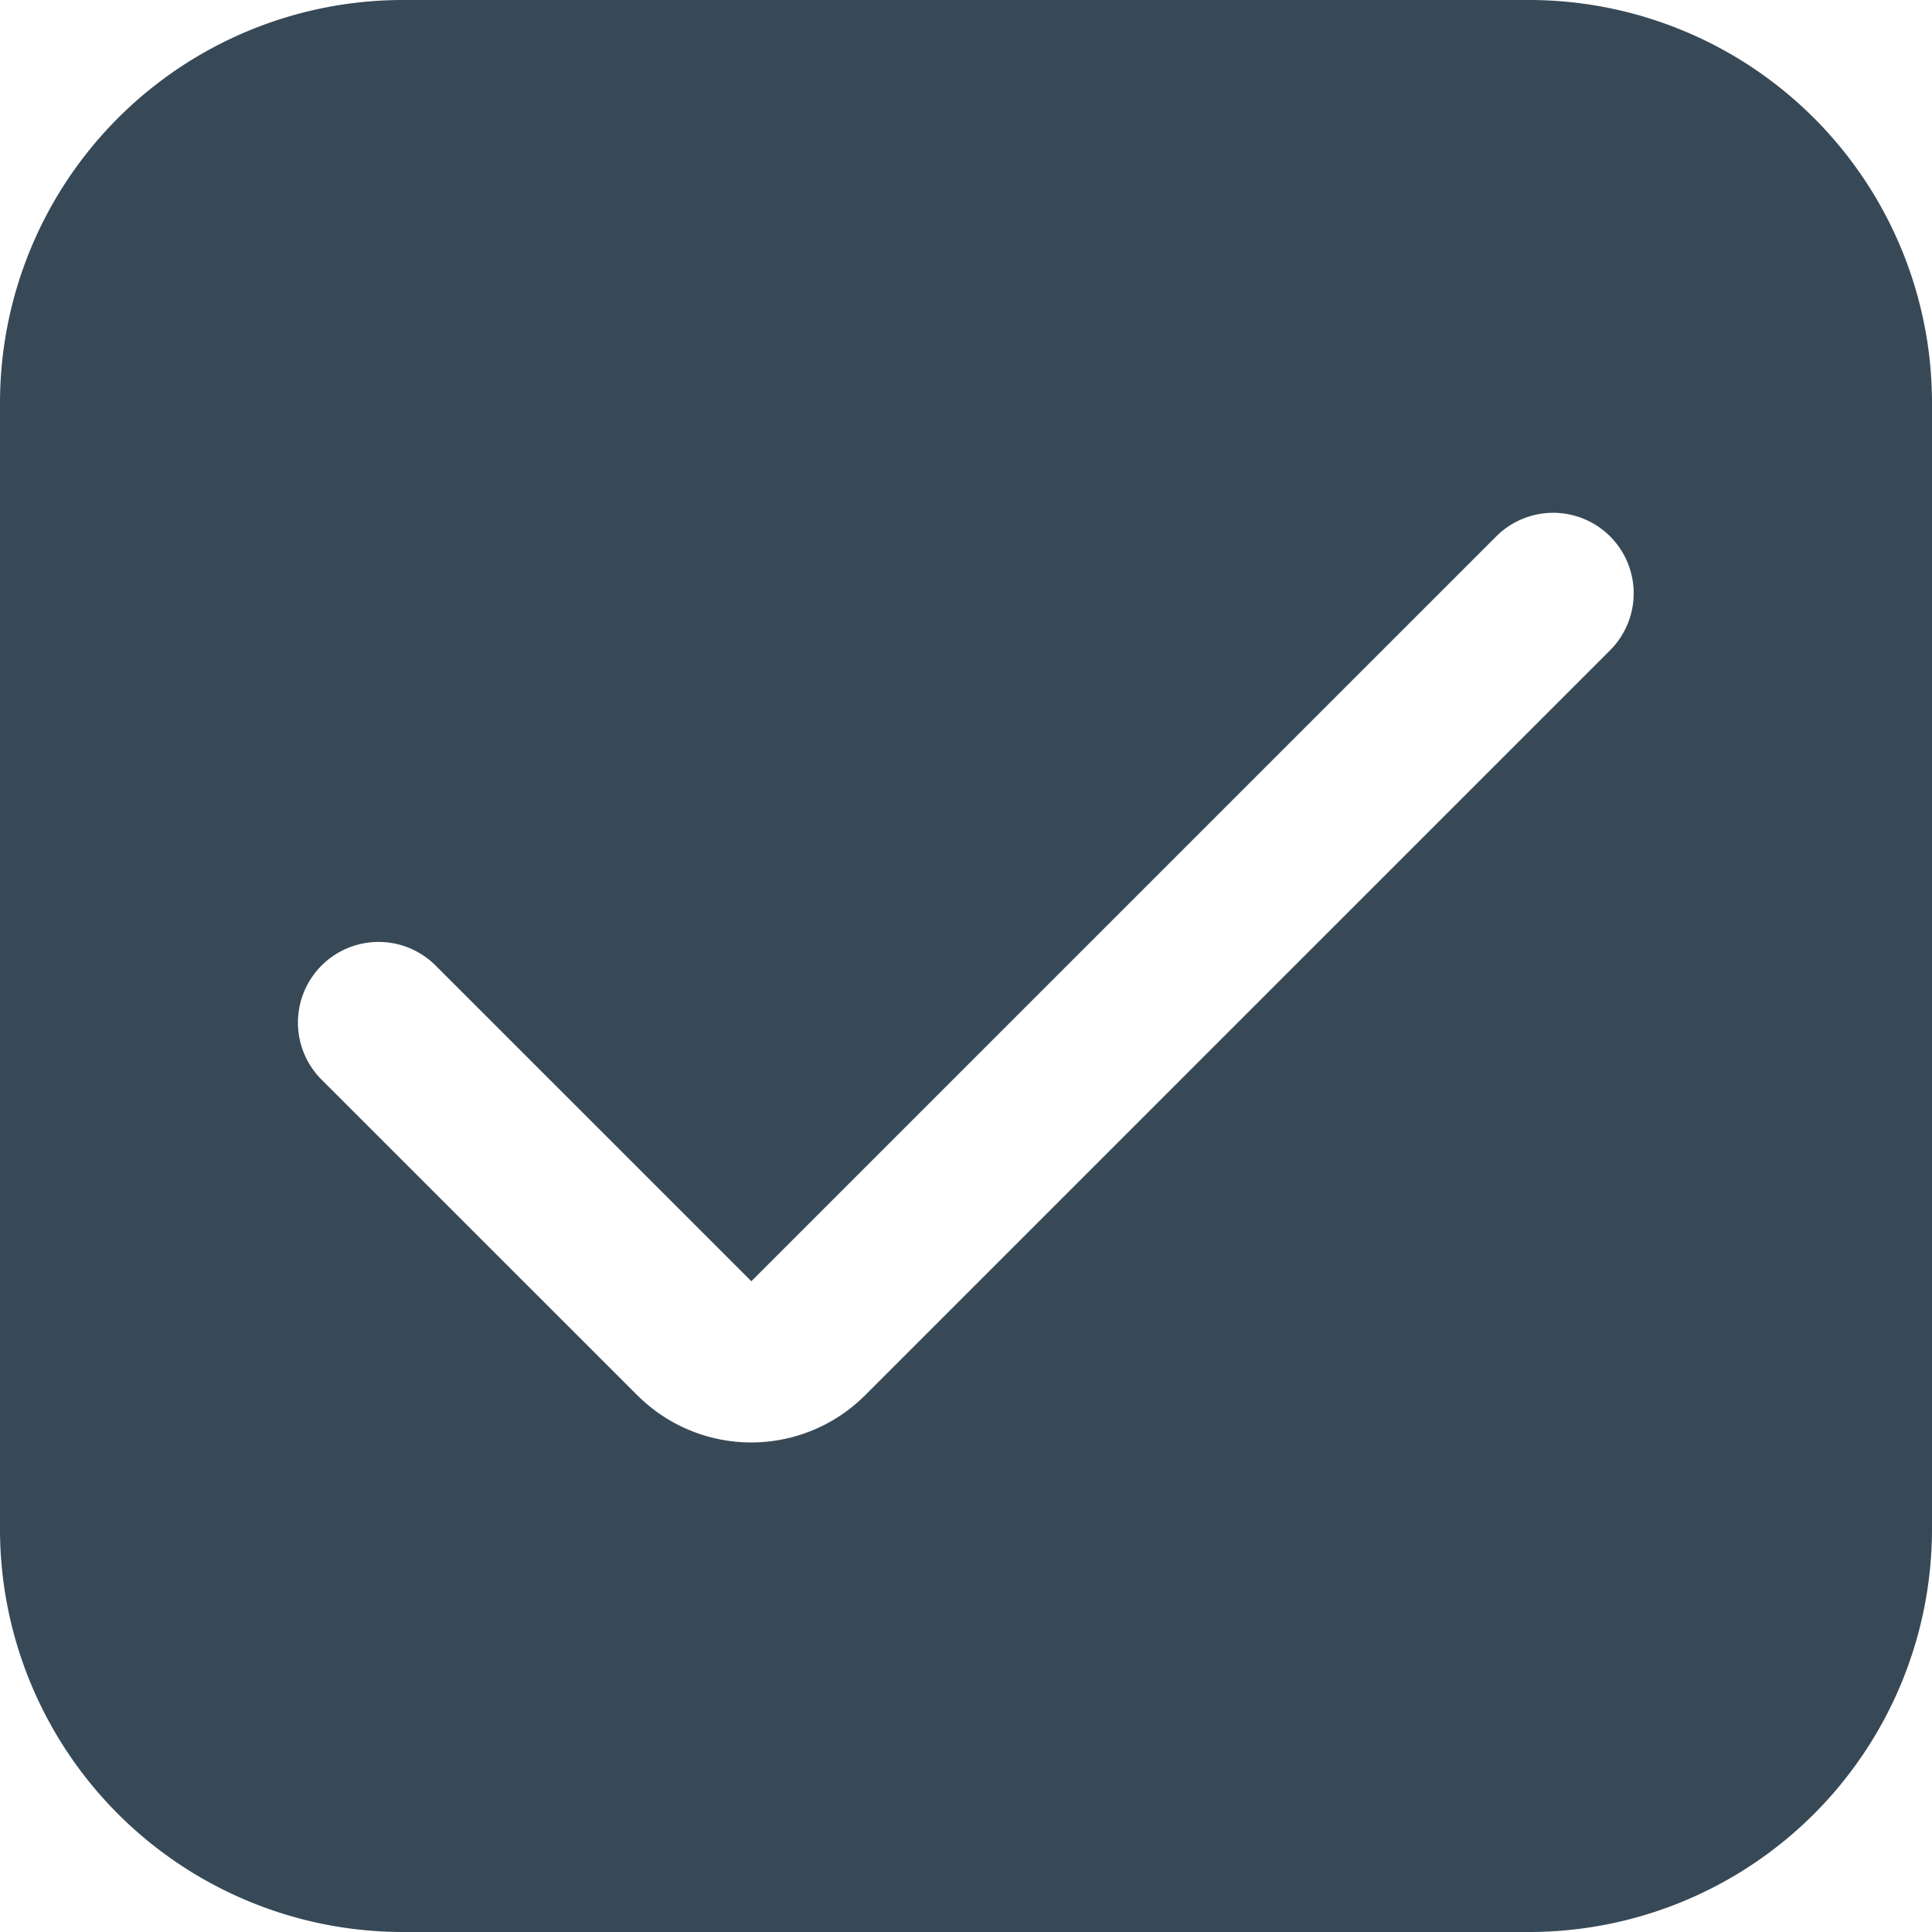 <svg xmlns="http://www.w3.org/2000/svg" width="24" height="24" fill="none" viewBox="0 0 24 24">
  <g clip-path="url(#a)">
    <path fill="#374957" d="M19 0H5a5.006 5.006 0 0 0-5 5v14a5.006 5.006 0 0 0 5 5h14a5.006 5.006 0 0 0 5-5V5a5.006 5.006 0 0 0-5-5Zm1 8.079-9.254 9.254a2 2 0 0 1-2.828 0h-.001L4 13.417A1.002 1.002 0 1 1 5.417 12l3.916 3.916 9.255-9.254A1 1 0 0 1 20 8.079Z"/>
  </g>
  <defs>
    <clipPath id="a">
      <path fill="#fff" d="M0 0h24v24H0z"/>
    </clipPath>
  </defs>
</svg>
